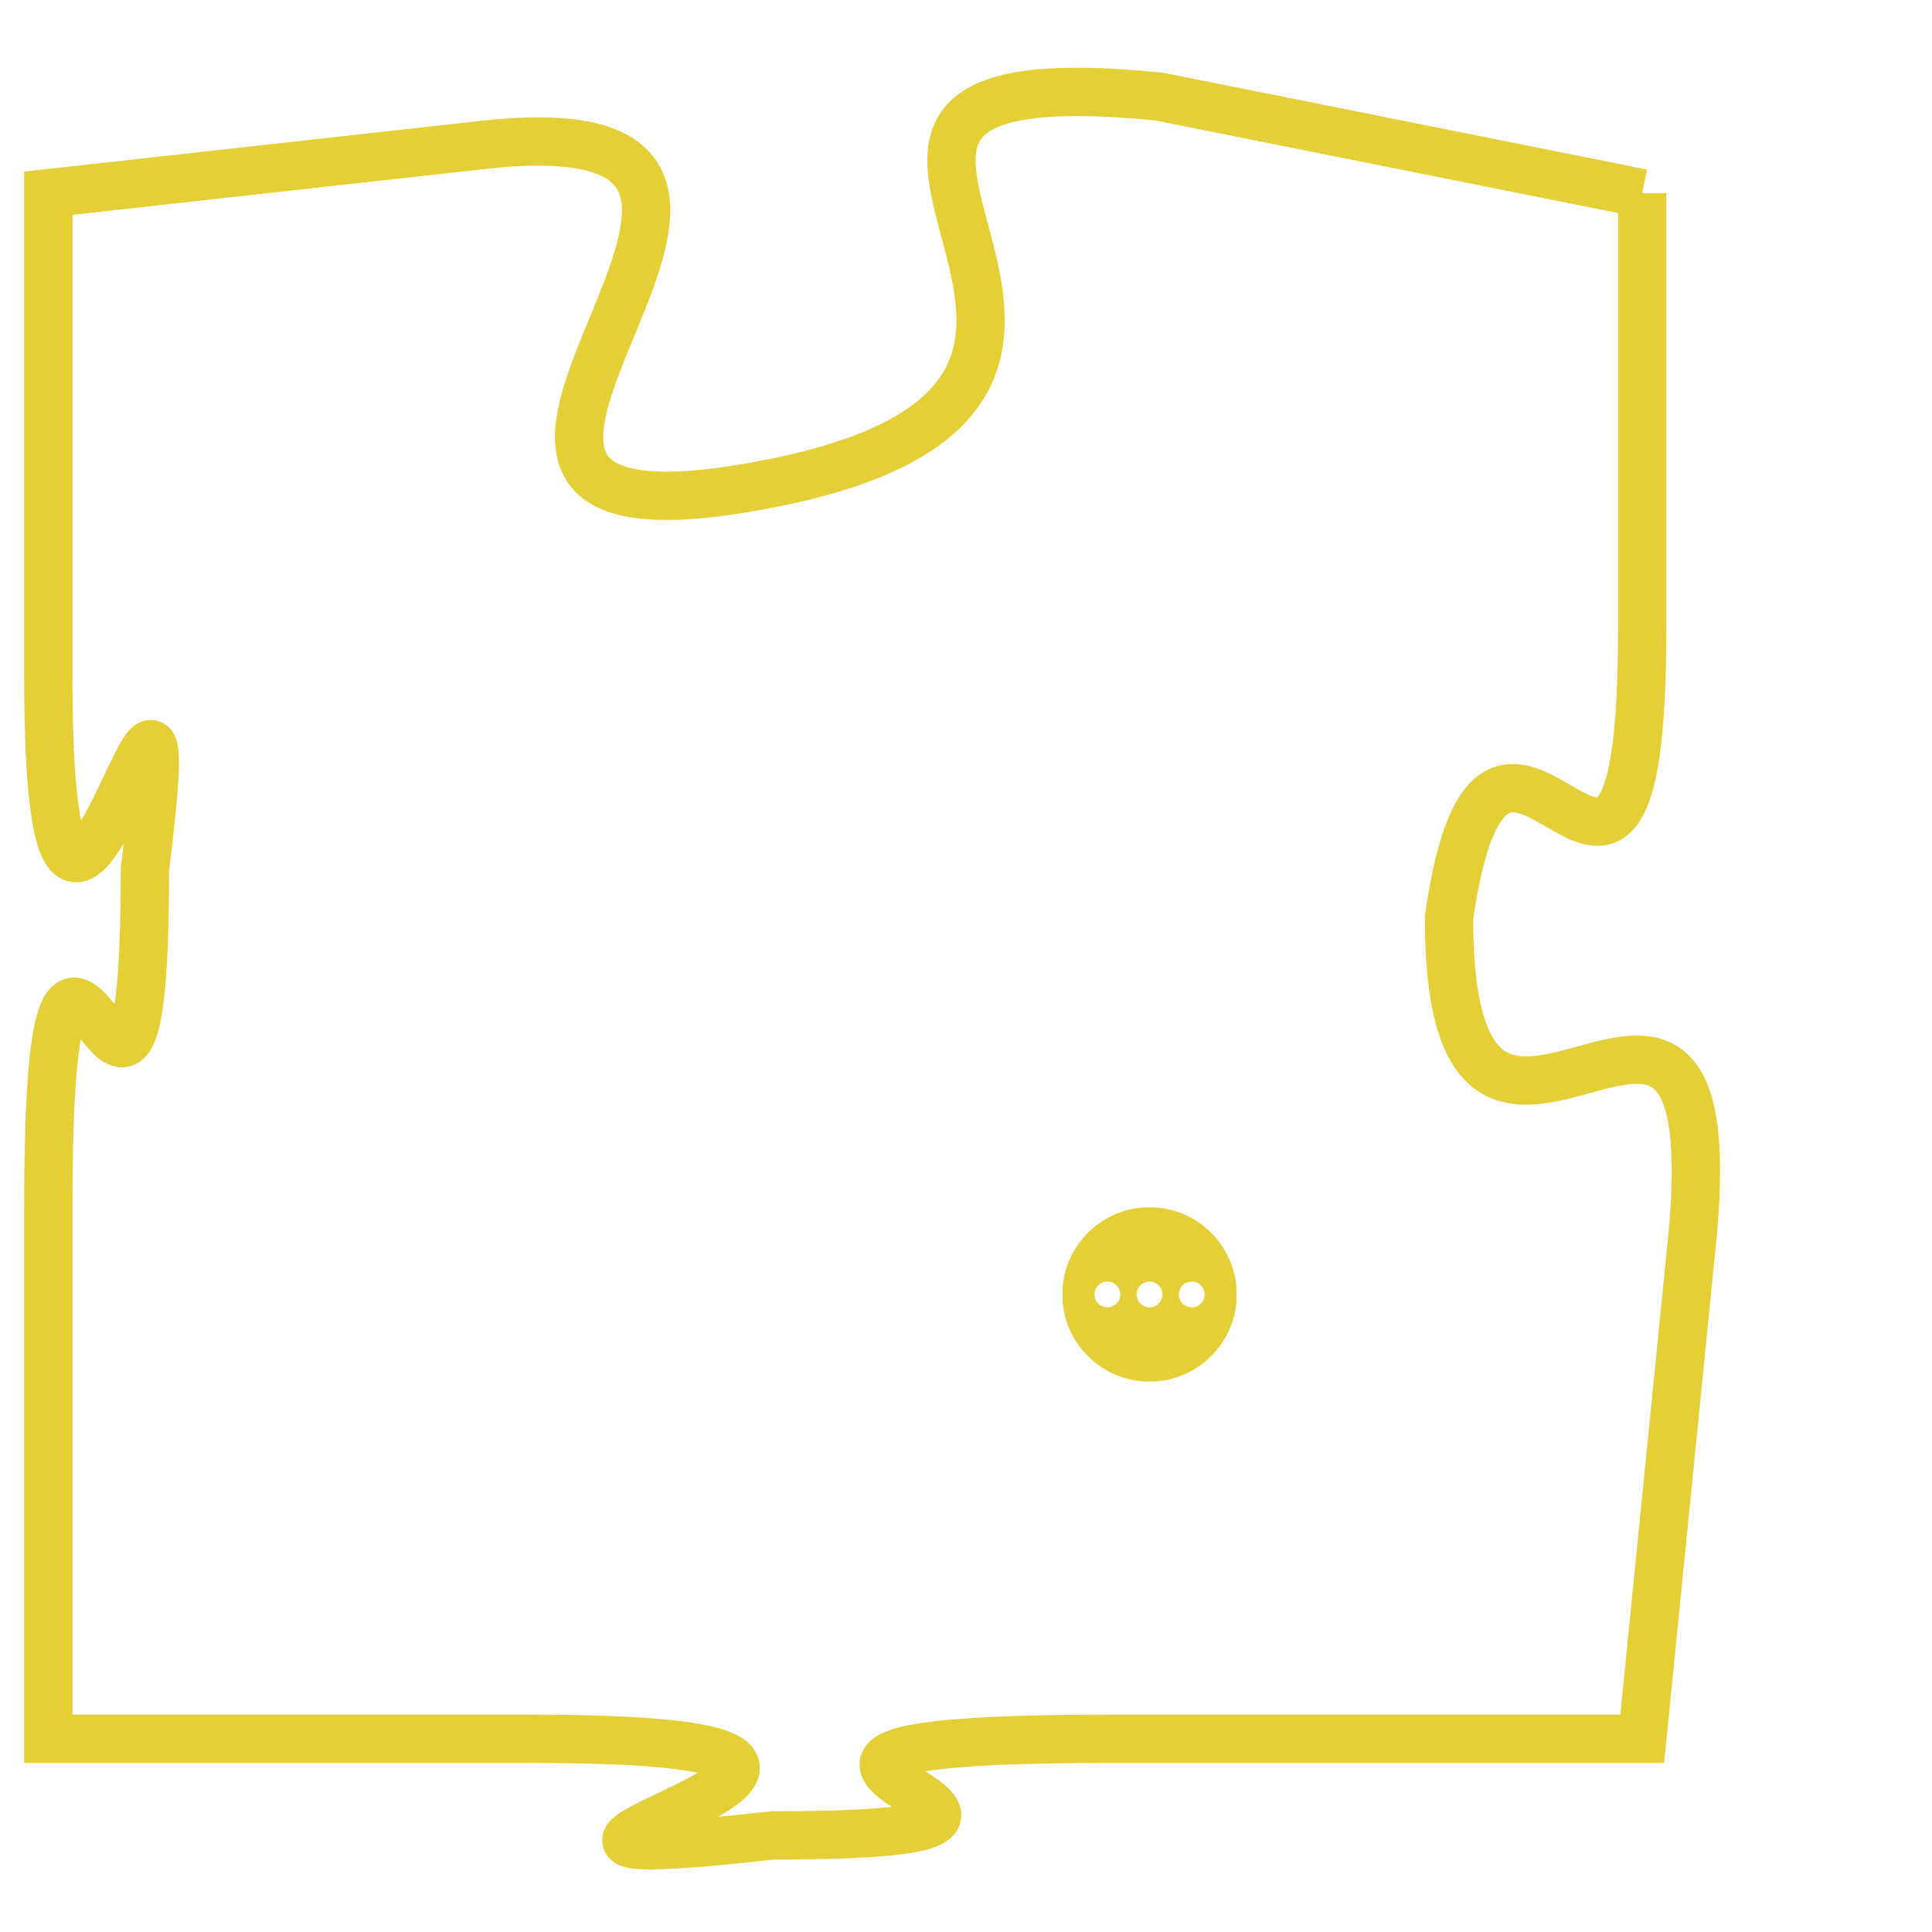 <svg version="1.1" xmlns="http://www.w3.org/2000/svg" xmlns:xlink="http://www.w3.org/1999/xlink" fill="transparent" x="0" y="0" width="350" height="350" preserveAspectRatio="xMinYMin slice"><style type="text/css">.links{fill:transparent;stroke: #E4CF37;}.links:hover{fill:#63D272; opacity:0.4;}</style><defs><g id="allt"><path id="t488" d="M3267,96 L3257,94 C3247,93 3259,100 3249,102 C3239,104 3252,94 3243,95 L3234,96 3234,96 L3234,106 C3234,116 3237,102 3236,110 C3236,119 3234,107 3234,117 L3234,128 3234,128 L3244,128 C3255,128 3240,131 3249,130 C3258,130 3245,128 3256,128 L3267,128 3267,128 L3268,118 C3269,109 3263,119 3263,111 C3264,104 3267,114 3267,105 L3267,96"/></g><clipPath id="c" clipRule="evenodd" fill="transparent"><use href="#t488"/></clipPath></defs><svg viewBox="3233 92 37 40" preserveAspectRatio="xMinYMin meet"><svg width="4380" height="2430"><g><image crossorigin="anonymous" x="0" y="0" href="https://nftpuzzle.license-token.com/assets/completepuzzle.svg" width="100%" height="100%" /><g class="links"><use href="#t488"/></g></g></svg><svg x="3255" y="117" height="9%" width="9%" viewBox="0 0 330 330"><g><a xlink:href="https://nftpuzzle.license-token.com/" class="links"><title>See the most innovative NFT based token software licensing project</title><path fill="#E4CF37" id="more" d="M165,0C74.019,0,0,74.019,0,165s74.019,165,165,165s165-74.019,165-165S255.981,0,165,0z M85,190 c-13.785,0-25-11.215-25-25s11.215-25,25-25s25,11.215,25,25S98.785,190,85,190z M165,190c-13.785,0-25-11.215-25-25 s11.215-25,25-25s25,11.215,25,25S178.785,190,165,190z M245,190c-13.785,0-25-11.215-25-25s11.215-25,25-25 c13.785,0,25,11.215,25,25S258.785,190,245,190z"></path></a></g></svg></svg></svg>